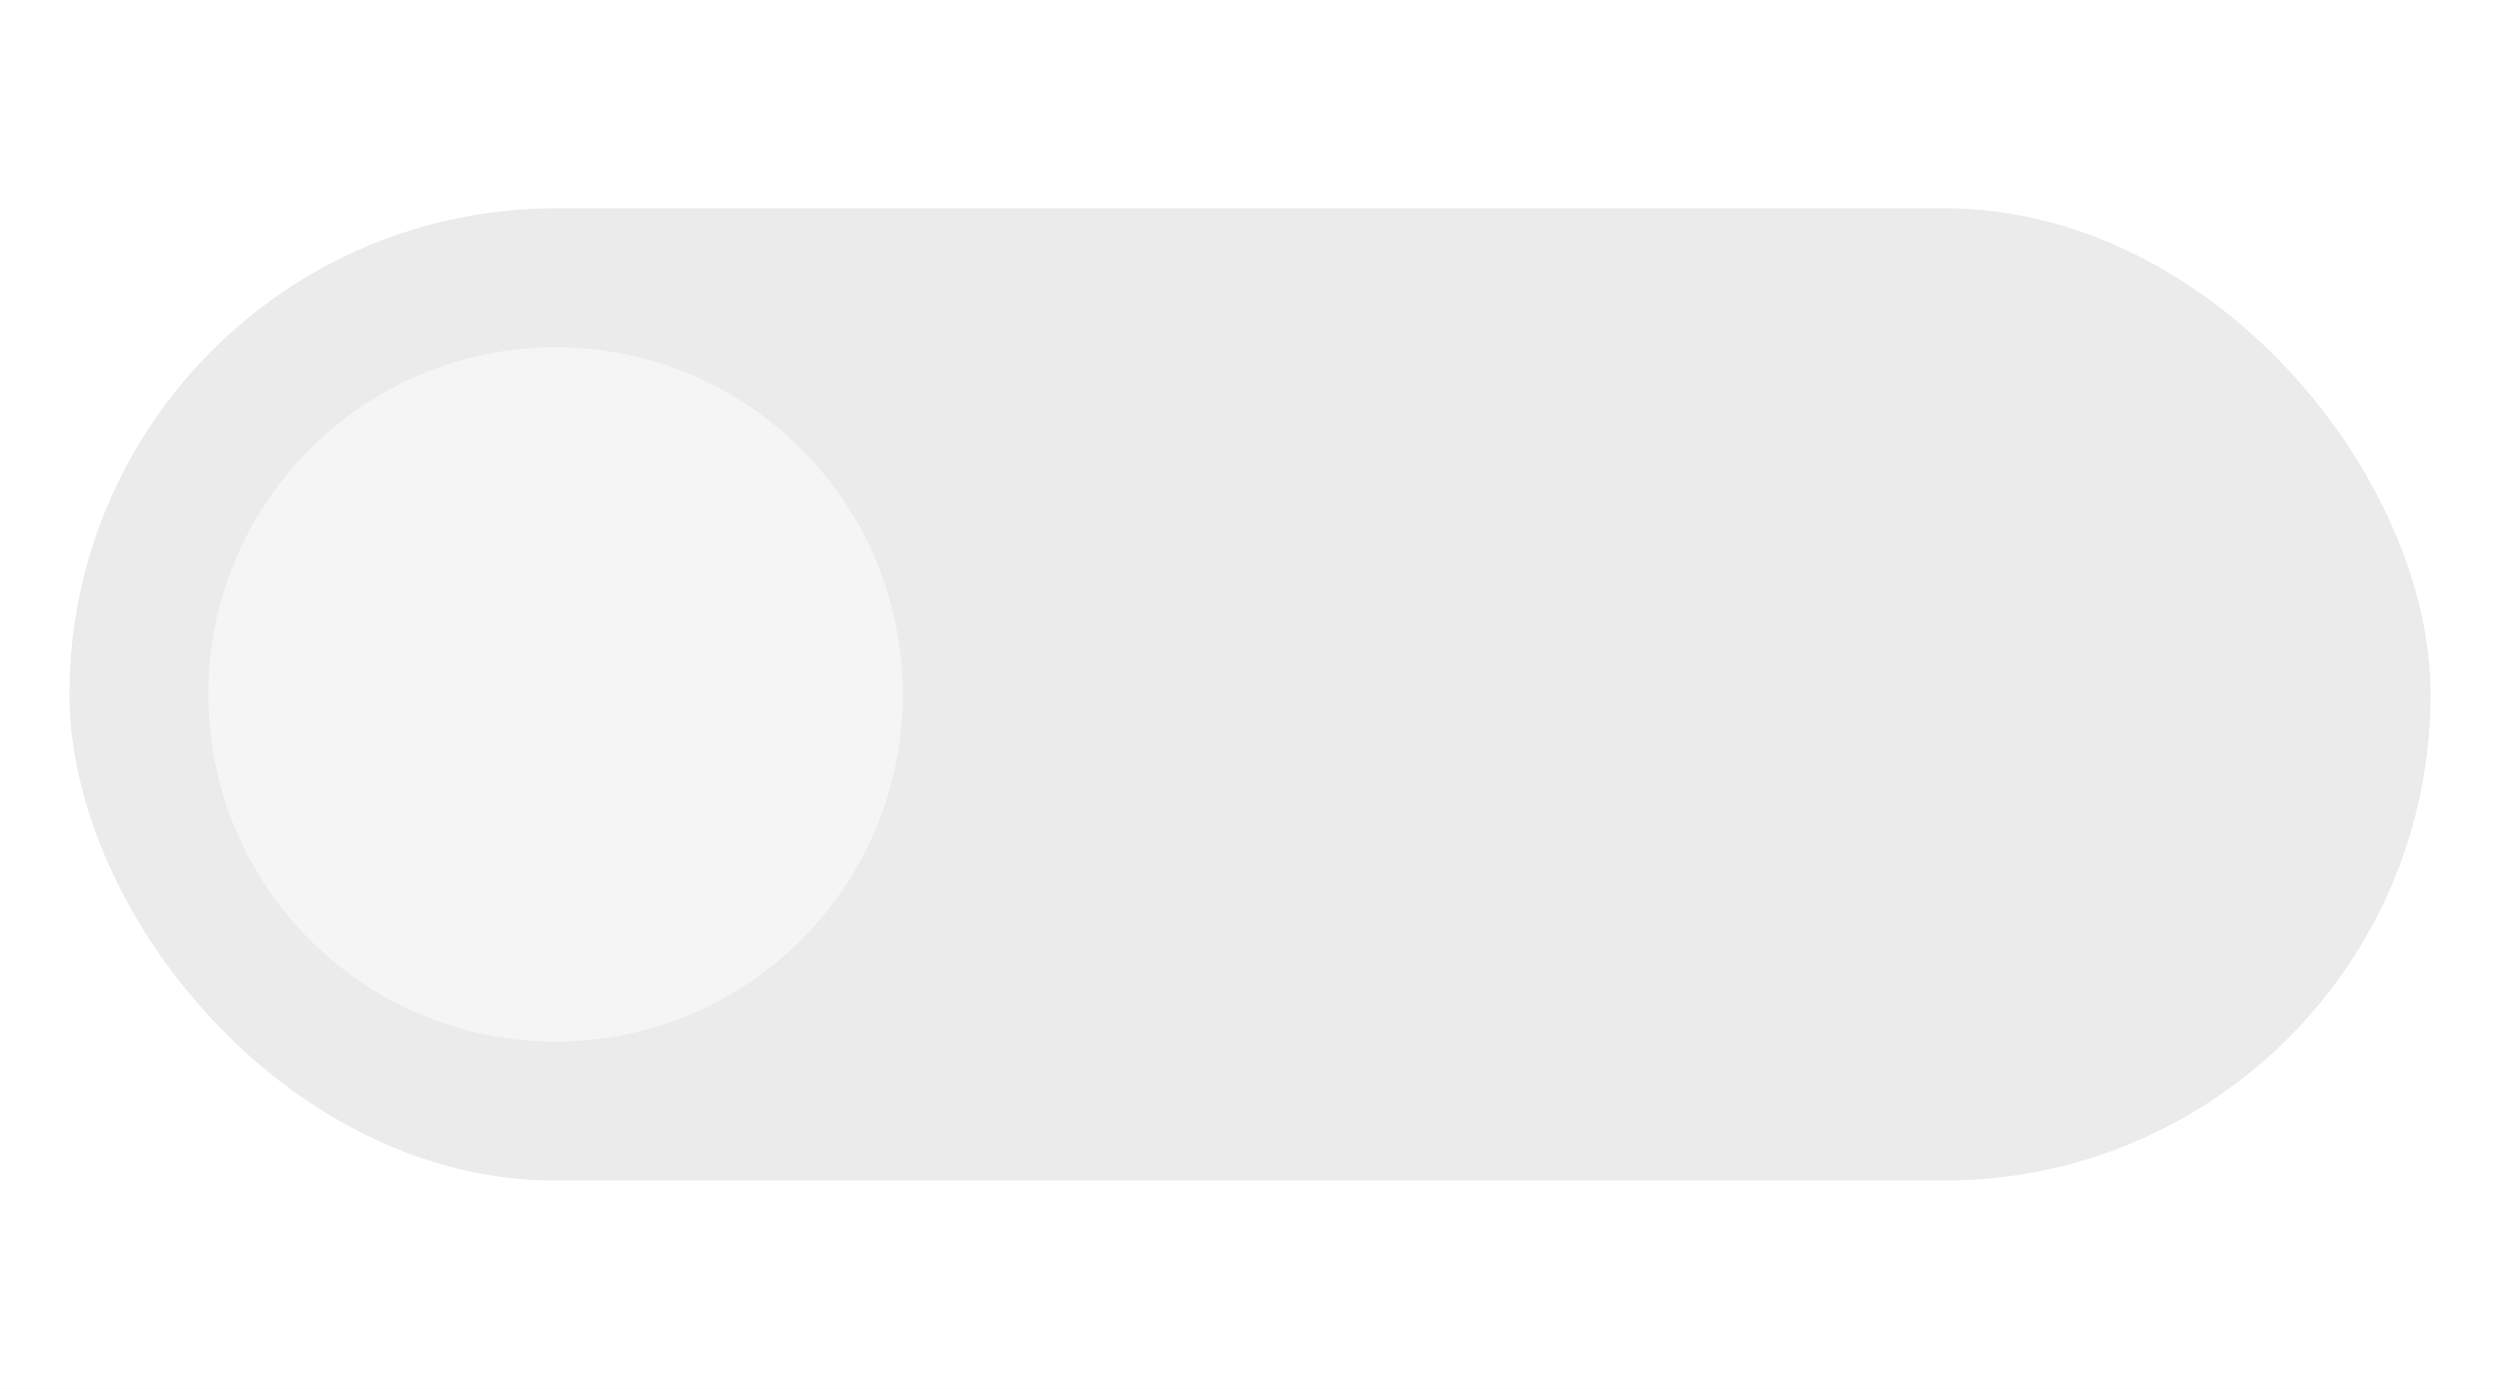 <svg width="36" height="20" viewBox="0 0 36 20" fill="none" xmlns="http://www.w3.org/2000/svg">
<rect width="36" height="20" fill="#E5E5E5"/>
<path d="M-272 -1508C-272 -1509.1 -271.105 -1510 -270 -1510H4554C4555.1 -1510 4556 -1509.1 4556 -1508V17797C4556 17798.1 4555.1 17799 4554 17799H-270C-271.105 17799 -272 17798.1 -272 17797V-1508Z" fill="#CDCDCD"/>
<path d="M-270 -1509H4554V-1511H-270V-1509ZM4555 -1508V17797H4557V-1508H4555ZM4554 17798H-270V17800H4554V17798ZM-271 17797V-1508H-273V17797H-271ZM-270 17798C-270.552 17798 -271 17797.6 -271 17797H-273C-273 17798.7 -271.657 17800 -270 17800V17798ZM4555 17797C4555 17797.6 4554.55 17798 4554 17798V17800C4555.66 17800 4557 17798.7 4557 17797H4555ZM4554 -1509C4554.55 -1509 4555 -1508.55 4555 -1508H4557C4557 -1509.66 4555.66 -1511 4554 -1511V-1509ZM-270 -1511C-271.657 -1511 -273 -1509.66 -273 -1508H-271C-271 -1508.55 -270.552 -1509 -270 -1509V-1511Z" fill="black" fill-opacity="0.1"/>
<rect width="1852" height="3540" transform="translate(-172 -1410)" fill="#F4F4F4"/>
<rect x="-122" y="-406" width="941" height="566" rx="10" fill="white"/>
<rect x="1" y="3" width="34" height="14" rx="7" fill="#EBEBEB"/>
<circle cx="8" cy="10" r="5" fill="#F5F5F5"/>
</svg>
